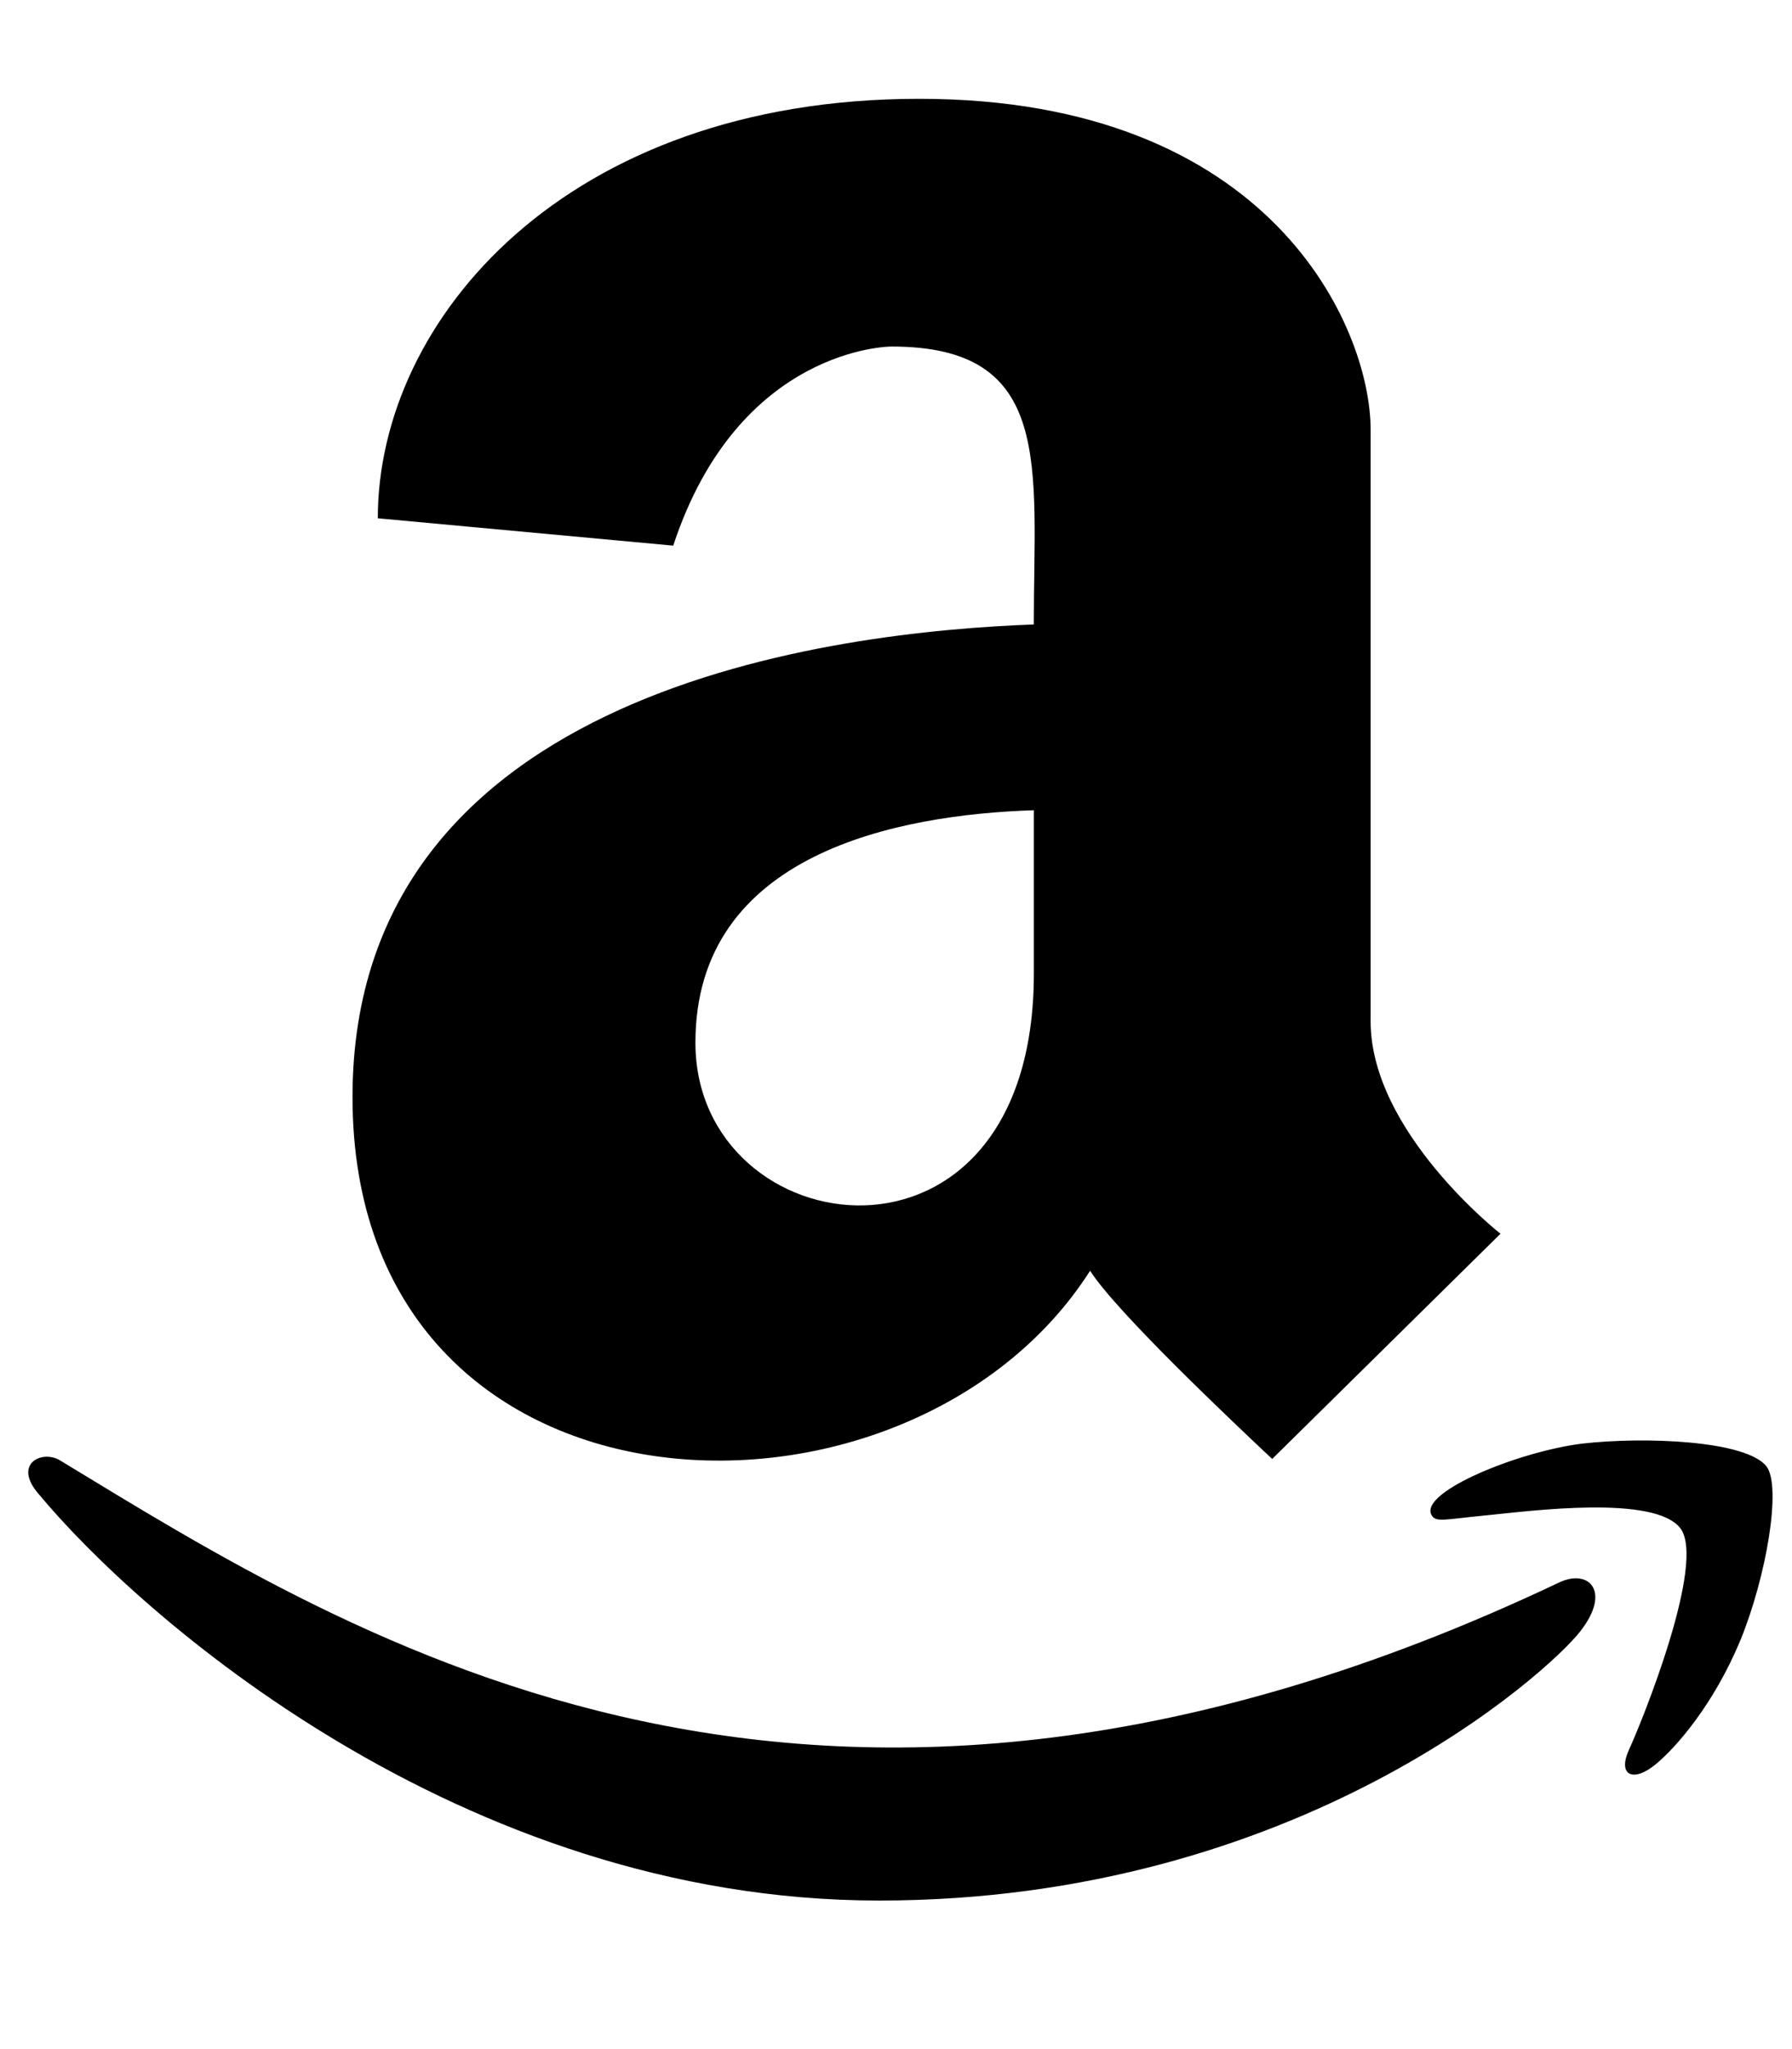 <!-- Generated by IcoMoon.io -->
<svg version="1.1" xmlns="http://www.w3.org/2000/svg" width="28" height="32" viewBox="0 0 28 32">
<title>amazon</title>
<path d="M16.154 9.752c-3.059 0.113-10.646 0.973-10.646 7.38 0 6.877 8.686 7.16 11.525 2.713 0.408 0.641 2.223 2.355 2.845 2.939l3.567-3.517s-2.029-1.589-2.029-3.316v-9.239c0-1.589-1.539-5.169-7.053-5.169-5.527 0-8.46 3.454-8.46 6.551l4.616 0.427c1.024-3.109 3.404-3.109 3.404-3.109 2.556-0.006 2.23 1.872 2.23 4.34zM16.154 15.203c0 5.024-5.288 4.271-5.288 1.080 0-2.964 3.172-3.561 5.288-3.63v2.55zM24.695 25.472c-0.484 0.628-4.396 4.208-10.96 4.208s-11.588-4.491-13.126-6.343c-0.427-0.484 0.063-0.71 0.345-0.521 4.604 2.795 11.795 7.399 23.395 1.903 0.471-0.232 0.835 0.126 0.345 0.754zM27.195 25.61c-0.408 0.992-1.005 1.683-1.331 1.947-0.345 0.283-0.597 0.17-0.408-0.239s1.212-2.92 0.798-3.454c-0.408-0.521-2.324-0.27-3.015-0.201-0.678 0.063-0.816 0.126-0.879-0.019-0.145-0.358 1.363-0.973 2.355-1.099 0.986-0.113 2.575-0.050 2.889 0.358 0.232 0.32 0 1.702-0.408 2.707z"></path>
</svg>
